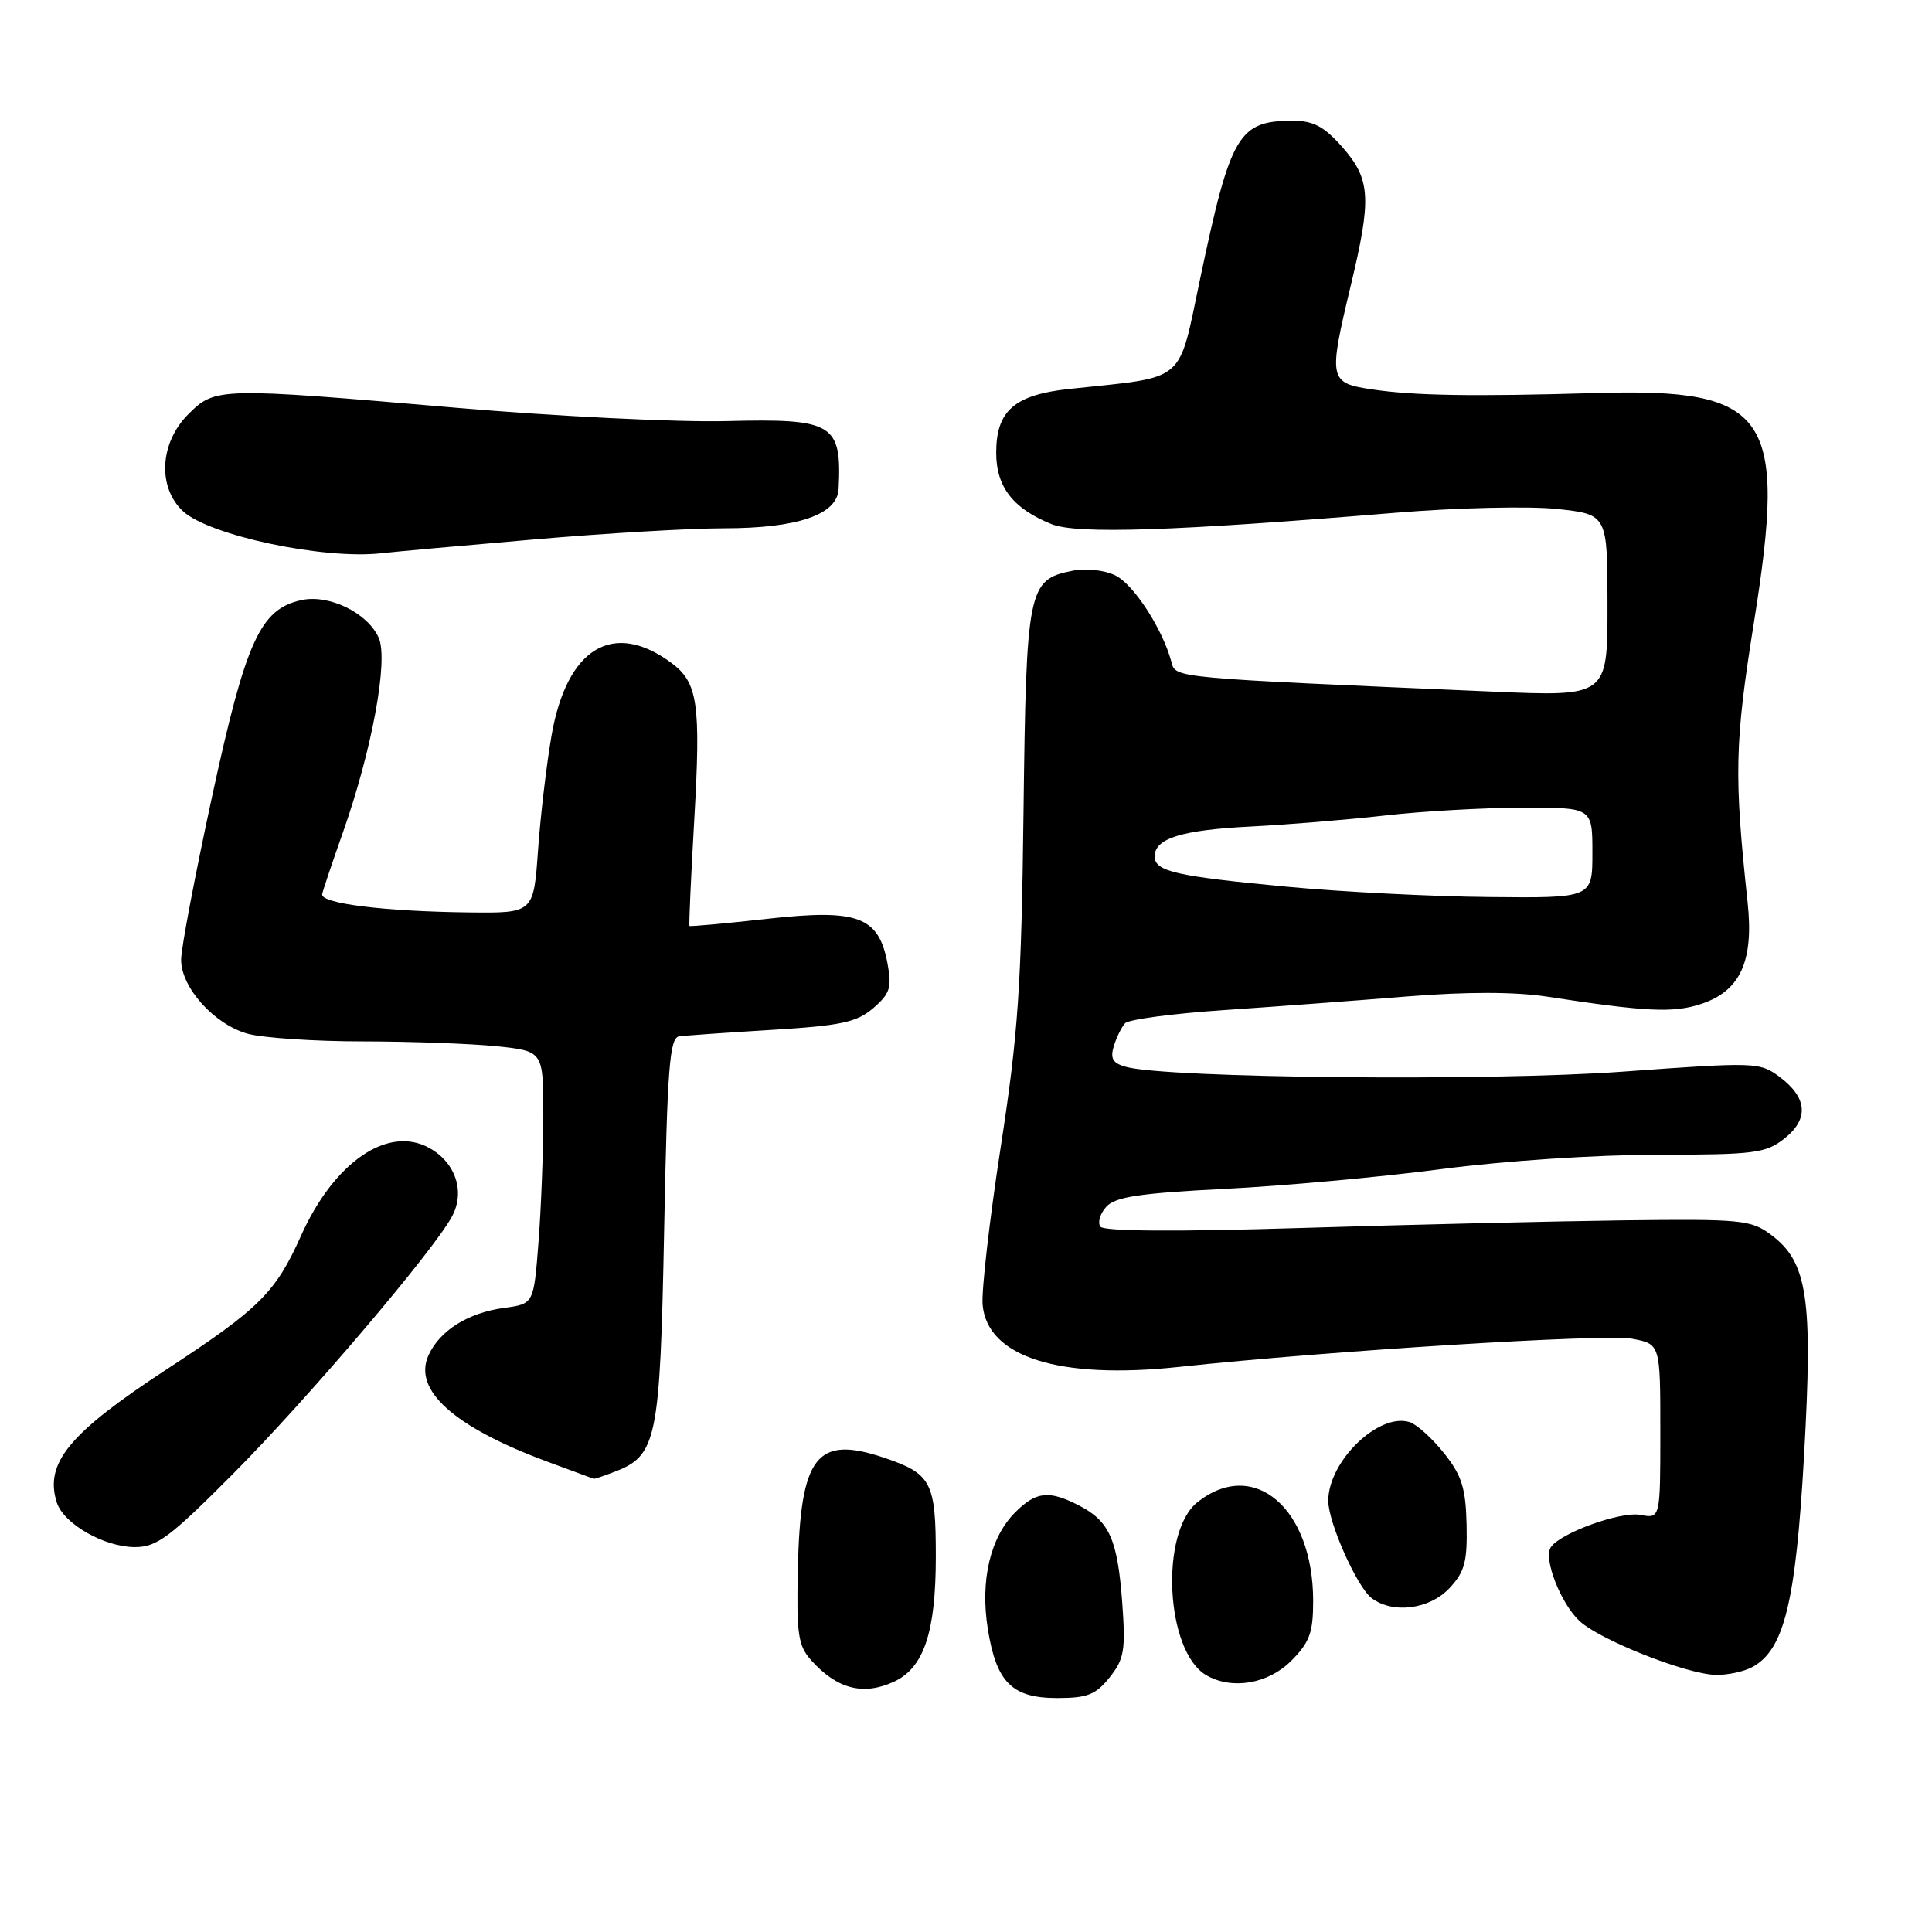 <?xml version="1.0" encoding="UTF-8" standalone="no"?>
<!DOCTYPE svg PUBLIC "-//W3C//DTD SVG 1.1//EN" "http://www.w3.org/Graphics/SVG/1.1/DTD/svg11.dtd" >
<svg xmlns="http://www.w3.org/2000/svg" xmlns:xlink="http://www.w3.org/1999/xlink" version="1.1" viewBox="0 0 256 256">
 <g >
 <path fill="currentColor"
d=" M 147.04 222.25 C 148.97 219.82 149.16 218.66 148.70 212.34 C 148.08 203.99 147.01 201.58 143.02 199.51 C 139.00 197.43 137.30 197.61 134.52 200.39 C 131.22 203.69 129.87 209.40 130.88 215.78 C 132.01 222.92 134.08 225.00 140.08 225.00 C 144.09 225.00 145.20 224.56 147.04 222.25 Z  M 118.40 222.86 C 122.41 221.04 124.00 216.32 124.00 206.25 C 124.00 196.36 123.43 195.27 117.10 193.14 C 108.20 190.15 106.05 192.93 105.72 207.90 C 105.53 216.57 105.75 218.06 107.50 220.01 C 110.91 223.80 114.36 224.70 118.40 222.86 Z  M 171.08 220.08 C 173.53 217.62 174.00 216.35 174.00 212.14 C 174.00 199.86 166.17 193.14 158.70 199.02 C 153.65 202.99 154.43 218.81 159.83 221.97 C 163.22 223.94 168.02 223.14 171.08 220.08 Z  M 232.16 220.91 C 236.41 218.64 237.95 212.35 239.05 192.83 C 240.23 171.97 239.52 167.22 234.65 163.60 C 232.03 161.64 230.70 161.51 215.17 161.70 C 206.00 161.82 186.80 162.27 172.50 162.71 C 155.68 163.23 146.25 163.16 145.80 162.53 C 145.42 161.99 145.77 160.80 146.59 159.90 C 147.77 158.59 151.01 158.10 162.29 157.53 C 170.11 157.14 183.03 155.96 191.00 154.91 C 199.31 153.82 211.52 153.01 219.62 153.01 C 232.47 153.00 233.97 152.81 236.42 150.88 C 239.72 148.29 239.50 145.45 235.80 142.69 C 233.17 140.73 232.63 140.72 215.00 142.00 C 197.47 143.28 154.72 142.87 149.22 141.37 C 147.45 140.89 147.09 140.28 147.58 138.63 C 147.94 137.46 148.61 136.09 149.08 135.58 C 149.55 135.08 155.46 134.29 162.22 133.84 C 168.97 133.38 179.90 132.57 186.50 132.03 C 194.38 131.40 200.73 131.41 205.00 132.06 C 218.09 134.07 221.73 134.24 225.37 133.04 C 230.60 131.32 232.40 127.40 231.57 119.59 C 229.75 102.67 229.85 98.47 232.42 82.37 C 236.81 54.90 234.41 51.42 211.50 52.08 C 195.02 52.56 187.33 52.43 181.75 51.59 C 176.09 50.74 176.00 50.30 178.99 37.81 C 181.76 26.26 181.61 23.77 177.90 19.53 C 175.47 16.77 174.04 16.00 171.33 16.00 C 164.12 16.00 163.07 17.76 159.06 36.76 C 156.04 51.04 157.44 49.85 141.67 51.54 C 134.41 52.32 132.00 54.43 132.00 60.00 C 132.00 64.52 134.24 67.40 139.34 69.45 C 142.71 70.80 155.55 70.38 185.07 67.93 C 193.08 67.27 202.64 67.05 206.32 67.44 C 213.00 68.16 213.00 68.16 213.00 80.23 C 213.00 92.30 213.00 92.30 197.75 91.64 C 155.13 89.80 155.78 89.86 155.22 87.72 C 154.09 83.41 150.22 77.43 147.80 76.25 C 146.32 75.53 143.89 75.27 142.05 75.64 C 136.22 76.81 135.98 77.97 135.62 107.61 C 135.34 130.73 134.92 136.95 132.60 151.98 C 131.12 161.60 130.04 171.00 130.20 172.88 C 130.81 179.82 140.32 182.83 156.26 181.12 C 176.10 178.99 212.69 176.72 216.25 177.39 C 220.00 178.09 220.00 178.09 220.00 189.66 C 220.00 201.23 220.00 201.23 217.37 200.73 C 214.73 200.23 206.63 203.17 205.47 205.05 C 204.51 206.59 206.82 212.48 209.28 214.78 C 211.97 217.30 223.42 221.83 227.32 221.93 C 228.86 221.97 231.04 221.51 232.16 220.91 Z  M 192.06 210.44 C 194.08 208.28 194.44 206.94 194.33 202.01 C 194.22 197.18 193.69 195.50 191.35 192.56 C 189.78 190.59 187.73 188.74 186.80 188.44 C 182.71 187.13 176.00 193.62 176.00 198.87 C 176.00 201.72 179.81 210.29 181.74 211.75 C 184.54 213.88 189.41 213.26 192.06 210.44 Z  M 30.92 195.25 C 40.77 185.34 57.37 165.84 59.88 161.21 C 61.66 157.95 60.40 154.08 56.92 152.13 C 51.45 149.06 44.29 153.94 39.90 163.71 C 36.51 171.29 34.38 173.40 22.00 181.50 C 9.15 189.92 5.88 193.88 7.52 199.07 C 8.42 201.91 13.80 204.99 17.86 205.00 C 20.79 205.00 22.48 203.73 30.92 195.25 Z  M 81.38 195.04 C 87.04 192.89 87.46 190.88 88.00 163.06 C 88.42 141.37 88.73 137.49 90.00 137.32 C 90.83 137.21 96.36 136.82 102.31 136.46 C 111.47 135.90 113.52 135.46 115.71 133.58 C 117.94 131.66 118.19 130.85 117.60 127.67 C 116.43 121.43 113.70 120.41 101.66 121.75 C 96.09 122.37 91.46 122.79 91.36 122.69 C 91.27 122.58 91.55 116.28 91.99 108.67 C 92.88 93.21 92.47 90.43 88.95 87.83 C 81.23 82.13 75.10 85.86 73.08 97.47 C 72.42 101.27 71.61 108.12 71.29 112.69 C 70.70 121.00 70.70 121.00 62.10 120.90 C 50.90 120.77 42.45 119.72 42.69 118.48 C 42.80 117.94 44.04 114.25 45.45 110.27 C 49.31 99.32 51.50 87.39 50.17 84.48 C 48.67 81.18 43.58 78.71 39.92 79.52 C 34.48 80.71 32.58 84.90 28.11 105.50 C 25.85 115.95 23.99 125.70 24.00 127.17 C 24.00 130.86 28.39 135.74 32.81 136.97 C 34.84 137.53 41.72 137.99 48.10 137.99 C 54.49 138.00 62.47 138.29 65.85 138.64 C 72.00 139.28 72.00 139.28 71.99 147.89 C 71.99 152.63 71.70 160.16 71.35 164.64 C 70.72 172.77 70.72 172.77 66.82 173.30 C 62.04 173.94 58.28 176.29 56.78 179.58 C 54.69 184.18 60.12 189.06 72.40 193.63 C 75.76 194.88 78.58 195.92 78.68 195.95 C 78.79 195.98 80.00 195.57 81.38 195.04 Z  M 70.63 71.49 C 80.05 70.67 91.43 70.00 95.91 70.00 C 105.69 70.00 110.94 68.20 111.12 64.80 C 111.55 56.10 110.45 55.44 96.21 55.80 C 89.77 55.96 73.77 55.17 60.65 54.05 C 28.81 51.31 28.53 51.32 24.92 54.92 C 21.16 58.69 20.85 64.58 24.25 67.74 C 27.72 70.95 42.84 74.16 50.50 73.31 C 52.15 73.12 61.21 72.30 70.63 71.49 Z  M 170.45 117.49 C 155.75 116.10 153.00 115.47 153.00 113.47 C 153.00 111.09 156.59 109.98 165.72 109.52 C 170.55 109.28 178.55 108.62 183.50 108.06 C 188.45 107.49 196.66 107.03 201.75 107.02 C 211.00 107.00 211.00 107.00 211.00 113.00 C 211.00 119.00 211.00 119.00 197.25 118.86 C 189.69 118.79 177.63 118.17 170.45 117.49 Z "/>
</g>
</svg>